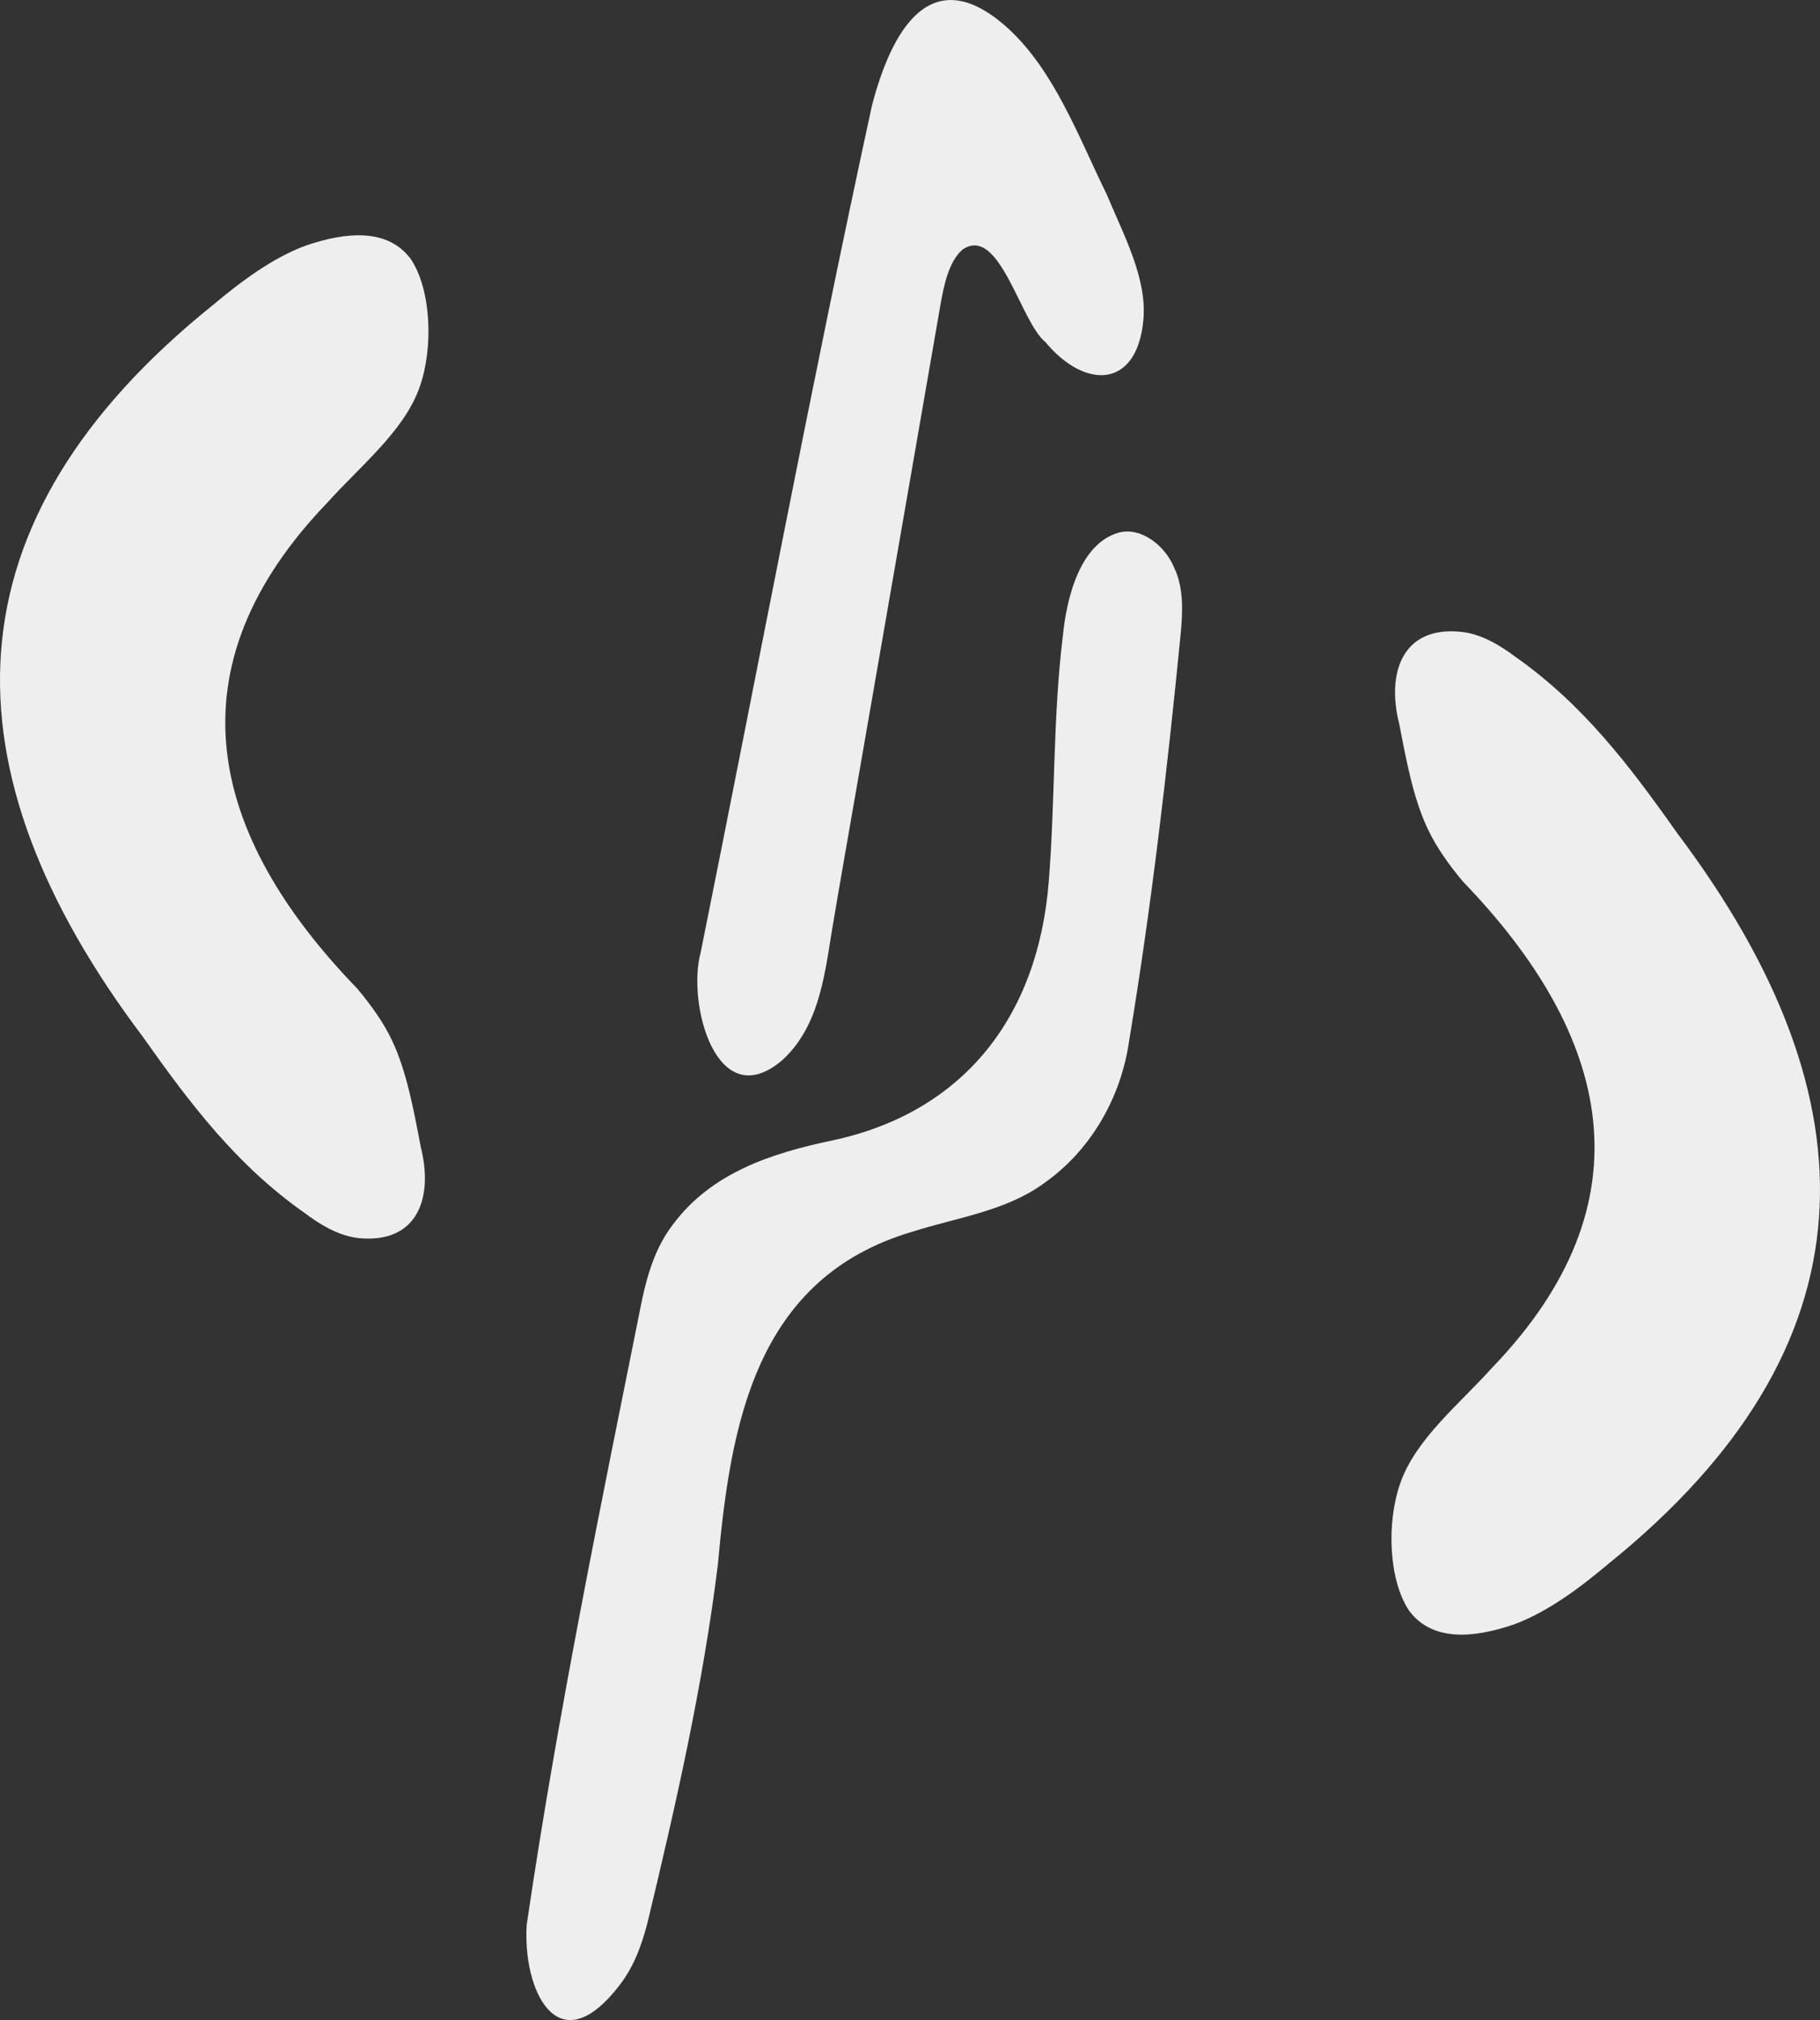 <?xml version="1.0" encoding="UTF-8"?>
<svg id="Capa_1" data-name="Capa 1" xmlns="http://www.w3.org/2000/svg" viewBox="0 0 258.46 286.91">
  <rect x="0" y="0" width="258.46" height="286.91" fill="#333333" stroke="none"/>
  <defs>
    <style>
      .cls-1 {
        fill: #eee;
        stroke-width: 0px;
      }
    </style>
  </defs>
  <path class="cls-1" d="M207.96,89.79c2.69.43,5.13,1.91,7.32,3.55,9.53,6.72,16.13,15.38,22.88,24.96,28.66,38.06,28.33,73.06-9.72,103.78-4.02,3.38-8.59,6.83-13.39,8.61-5.84,2.01-11.65,2.46-14.93-1.91-2.96-4.43-3.21-12.63-1.27-18.11,2.17-6.26,8.35-11.2,12.99-16.36,22.77-23.6,16.98-47.29-4.12-69.14-2.04-2.46-3.74-4.85-4.95-7.41-2.07-4.36-3.04-9.65-4.07-14.98-1.77-6.93.25-13.89,8.74-13.05l.51.07Z"/>
  <path class="cls-1" d="M147.96,168.27c-5.43,3.8-12.16,4.67-18.38,6.66-22.37,6.59-25.83,27.43-27.64,47.31-2.1,17.07-5.94,33.99-9.97,50.75-.87,3.43-2.07,6.65-4.33,9.39-8.54,10.71-13.43.19-12.84-9.03,4.36-29.7,10.46-59.29,16.37-88.72.82-3.81,1.96-7.53,4.34-10.65,5.46-7.41,14.08-10.23,22.9-12.05,18.33-4.01,29.05-17.4,30.54-36.9.91-11.5.57-23.11,1.97-34.55.51-5.37,2.37-13.33,8.05-14.86,3.05-.76,6.45,1.8,7.77,4.99,1.39,2.89,1.23,6.36.91,9.6-1.89,19.28-4.15,38.63-7.32,57.74-1.16,8.02-5.52,15.59-12.23,20.21l-.16.11Z"/>
  <path class="cls-1" d="M136.7,35.44c-1.99,1.7-2.67,5.17-3.14,7.82-3.97,22.85-7.93,45.73-11.91,68.59-1.19,6.9-2.42,13.77-3.57,20.69-1.06,6.76-2.02,13.5-7.02,18.06-9.29,7.87-13.52-8.03-11.57-15.26,8.09-40.14,15.66-80.42,24.35-120.41,2.74-10.45,8.31-20.79,19.22-10.99,6.66,6.04,10.13,15.56,14.12,23.7,2.36,5.67,5.75,11.89,5.19,17.82-.91,9.79-8.32,9.87-13.9,3.13-3.54-2.81-6.48-16.54-11.67-13.22l-.1.07Z"/>
  <path class="cls-1" d="M50.48,175.78c-2.7-.43-5.13-1.93-7.32-3.58-9.53-6.71-16.12-15.38-22.87-24.94C-8.41,109.14-8.02,74.12,30.19,43.36c3.97-3.33,8.47-6.72,13.2-8.47,5.84-2,11.68-2.48,14.95,1.9,2.94,4.43,3.2,12.66,1.27,18.14-2.17,6.25-8.38,11.18-13.02,16.35-22.74,23.57-17.02,47.26,4.14,69.12,2.05,2.46,3.75,4.84,4.95,7.39,2.08,4.41,3.06,9.79,4.09,15.19,1.75,6.97-.33,13.65-8.78,12.87l-.51-.07Z"/>
</svg>